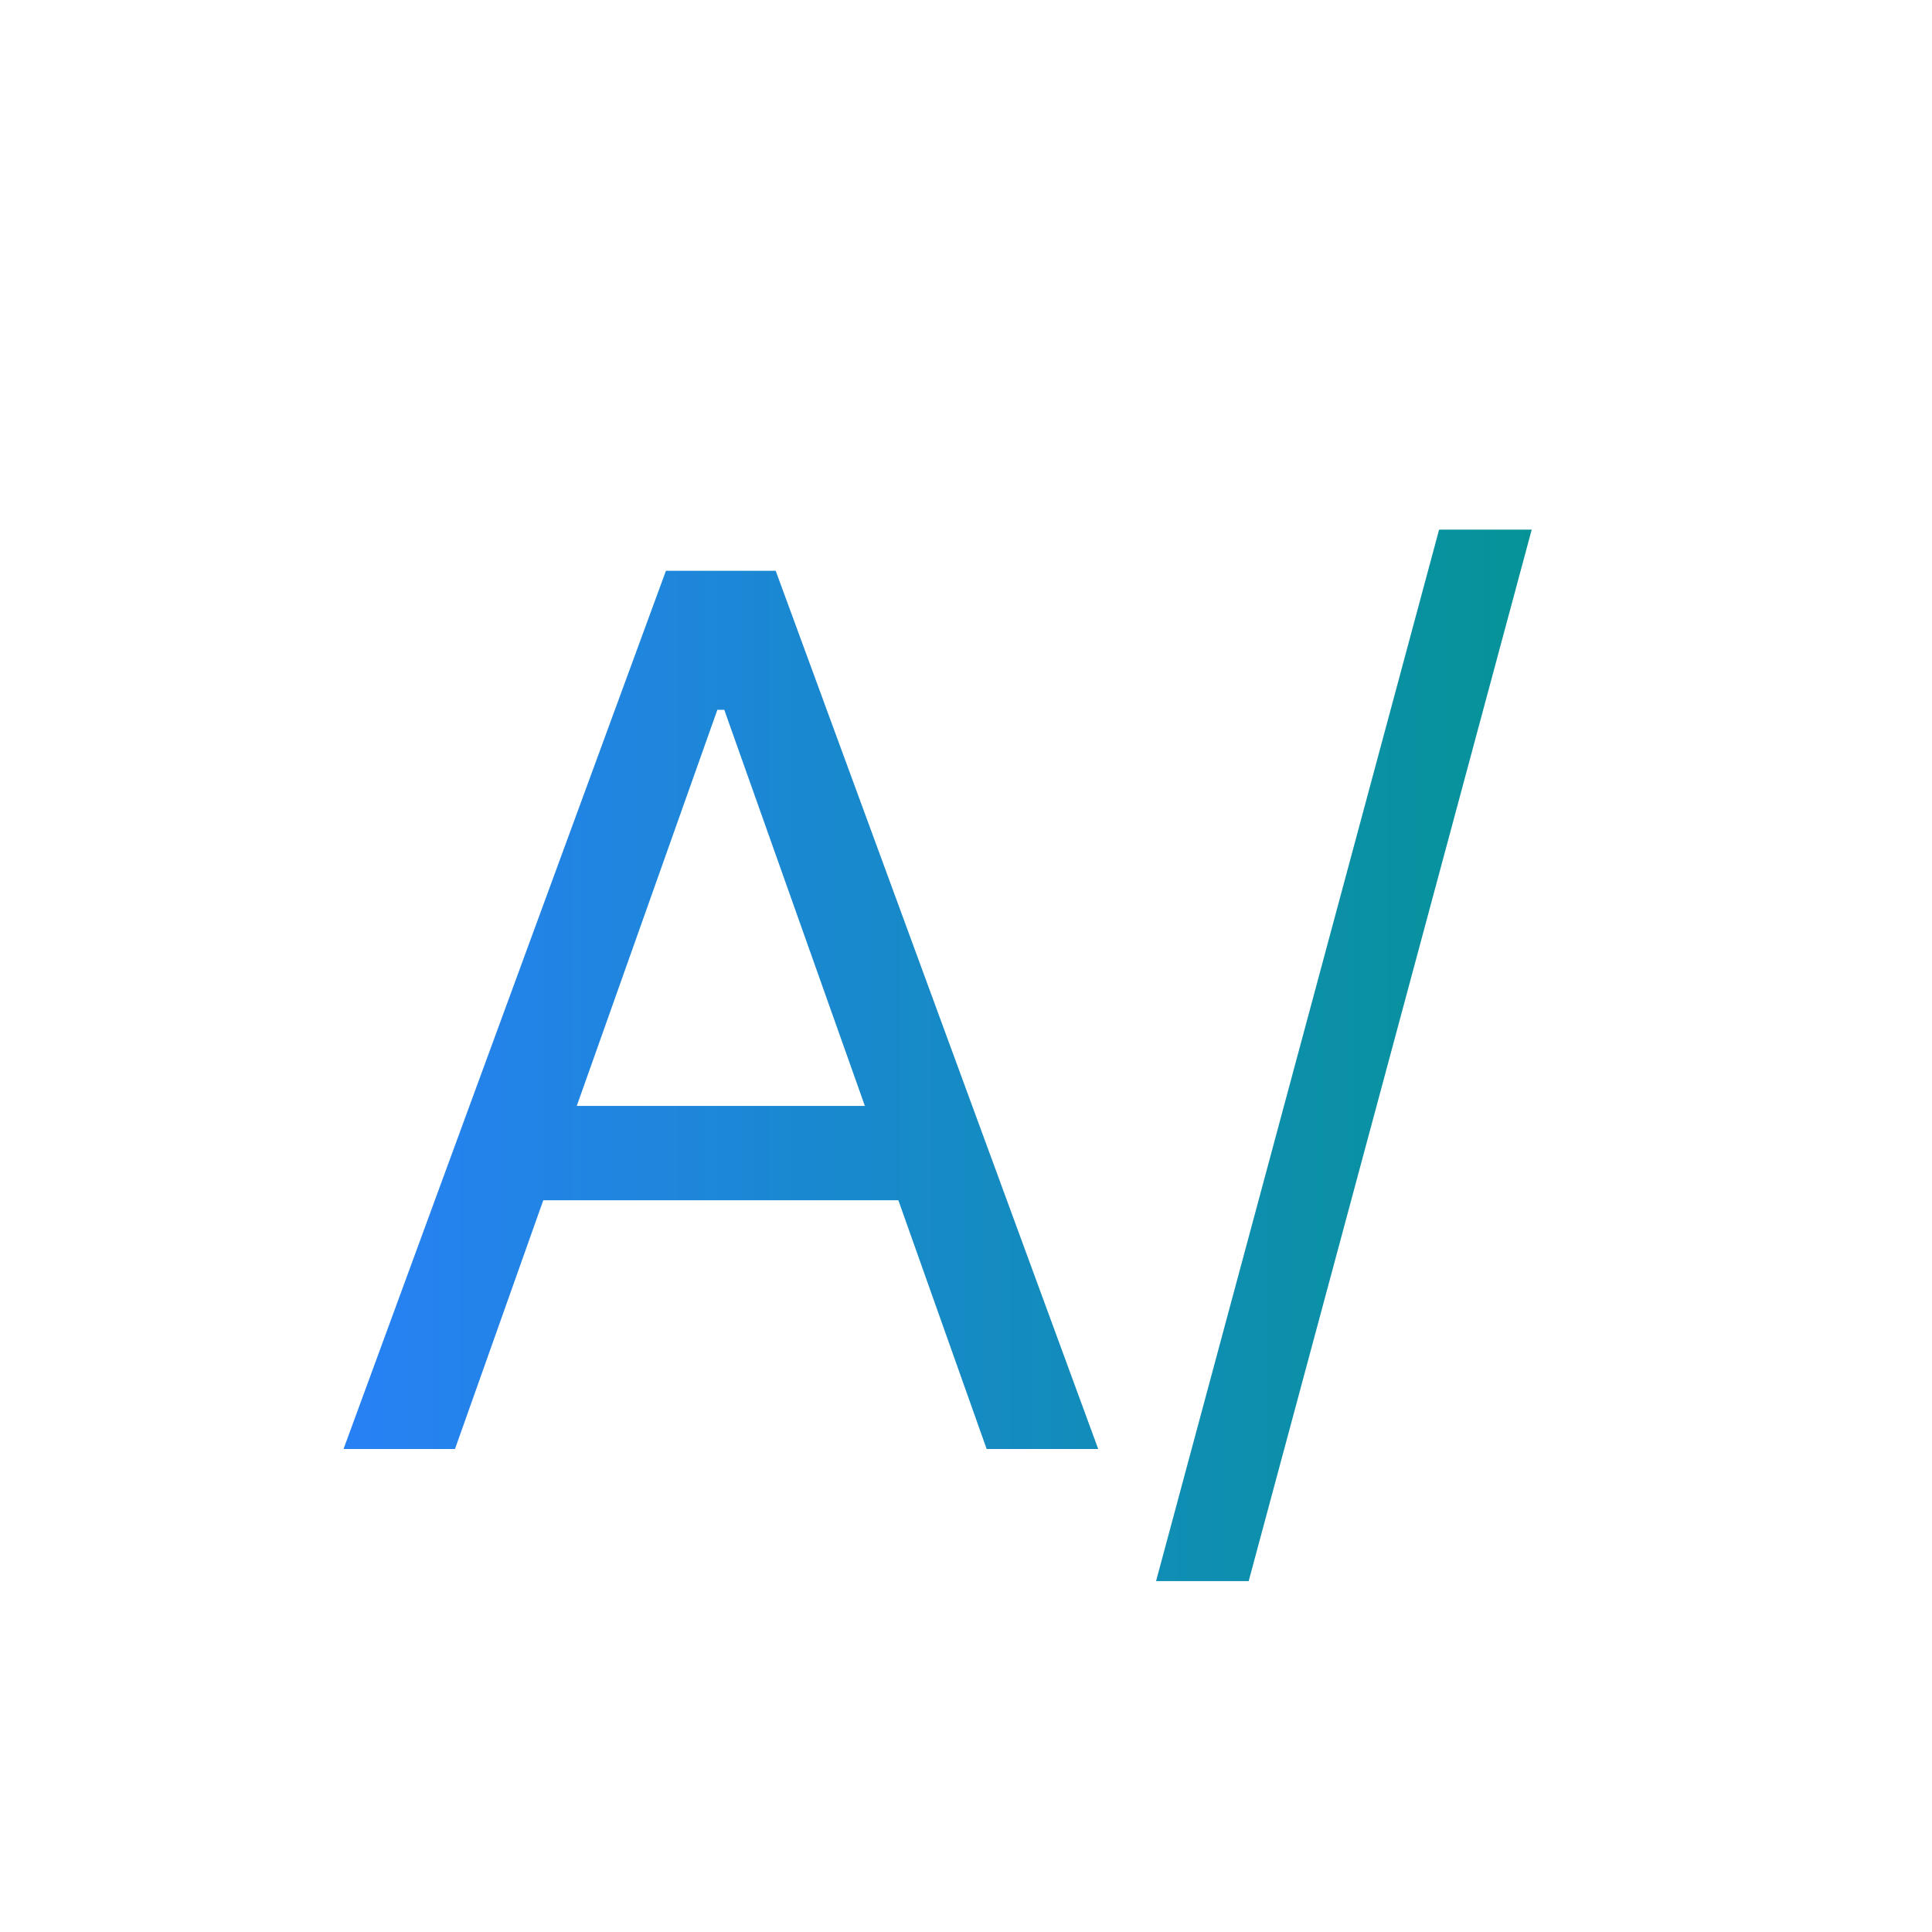 <svg width="16" height="16" viewBox="0 0 16 16" fill="none" xmlns="http://www.w3.org/2000/svg">
<path d="M3.768 12H2.845L5.515 4.727H6.424L9.095 12H8.171L5.998 5.878H5.941L3.768 12ZM4.109 9.159H7.83V9.94H4.109V9.159ZM12.685 4.386L10.341 13.094H9.574L11.918 4.386H12.685Z" fill="url(#paint0_linear_9_6)"/>
<defs>
<linearGradient id="paint0_linear_9_6" x1="1.75" y1="8.75" x2="14.25" y2="8.75" gradientUnits="userSpaceOnUse">
<stop stop-color="#2B7FFF"/>
<stop offset="1" stop-color="#009689"/>
</linearGradient>
</defs>
</svg>
